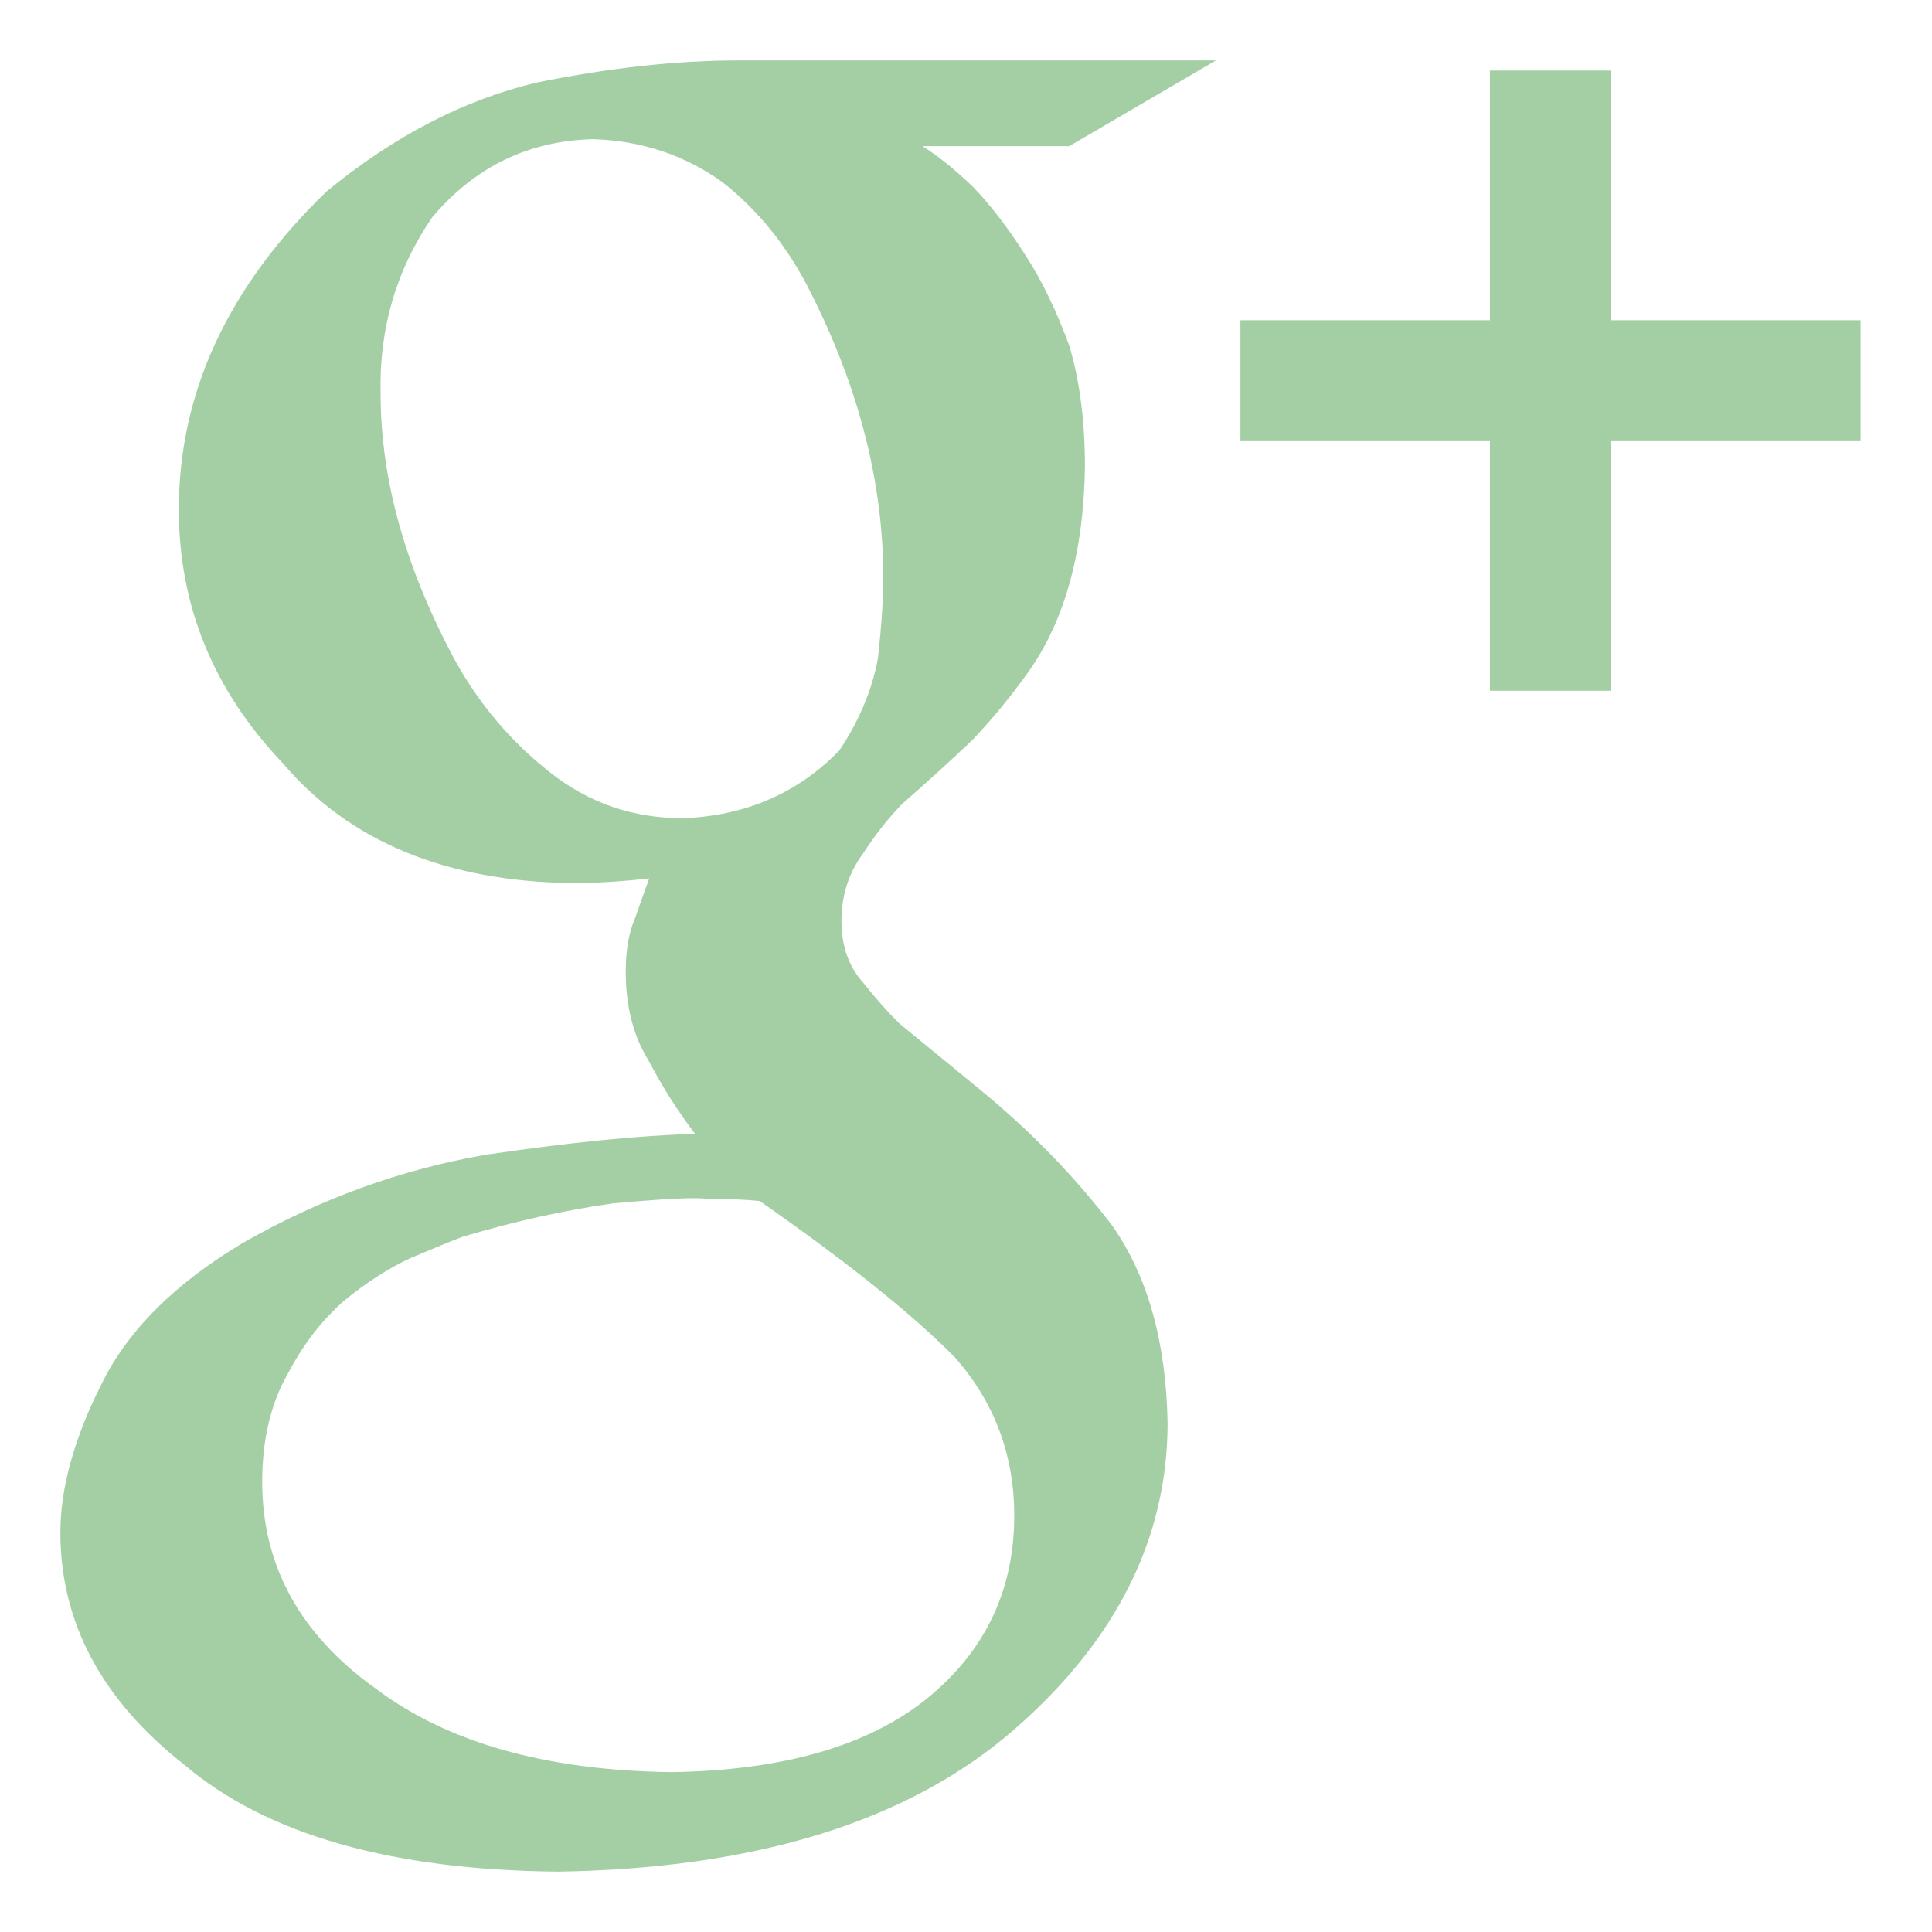 <?xml version="1.0" encoding="utf-8"?>
<!-- Generator: Adobe Illustrator 15.0.0, SVG Export Plug-In . SVG Version: 6.00 Build 0)  -->
<!DOCTYPE svg PUBLIC "-//W3C//DTD SVG 1.1//EN" "http://www.w3.org/Graphics/SVG/1.1/DTD/svg11.dtd">
<svg version="1.1"
	 id="Layer_1" inkscape:version="0.91 r13725" sodipodi:docname="social-googleplus.svg" xmlns:sodipodi="http://sodipodi.sourceforge.net/DTD/sodipodi-0.dtd" xmlns:inkscape="http://www.inkscape.org/namespaces/inkscape" xmlns:svg="http://www.w3.org/2000/svg" xmlns:rdf="http://www.w3.org/1999/02/22-rdf-syntax-ns#" xmlns:cc="http://creativecommons.org/ns#" xmlns:dc="http://purl.org/dc/elements/1.1/"
	 xmlns="http://www.w3.org/2000/svg" xmlns:xlink="http://www.w3.org/1999/xlink" x="0px" y="0px" width="32px" height="32px"
	 viewBox="0 0 32 32" enable-background="new 0 0 32 32" xml:space="preserve">
<sodipodi:namedview  inkscape:current-layer="Layer_1" inkscape:window-height="480" inkscape:window-width="640" inkscape:pageshadow="2" inkscape:pageopacity="0" id="namedview4717" inkscape:cy="25.296916" gridtolerance="10" objecttolerance="10" inkscape:cx="16.803685" inkscape:zoom="14.120039" pagecolor="#ffffff" borderopacity="1" bordercolor="#666666" guidetolerance="10" showgrid="false">
	</sodipodi:namedview>
<path id="path4713" inkscape:connector-curvature="0" opacity="0.5" fill="#4AA14D" enable-background="new    " d="M12.26,1
	c-1.044,0-2.165,0.122-3.36,0.365C7.693,1.649,6.529,2.25,5.409,3.171C3.777,4.748,2.962,6.502,2.962,8.438
	c0,1.601,0.576,3.003,1.728,4.209c1.1,1.293,2.699,1.954,4.797,1.98c0.395,0,0.818-0.027,1.266-0.078
	c-0.074,0.208-0.155,0.431-0.241,0.677c-0.099,0.23-0.148,0.522-0.148,0.87c0,0.578,0.129,1.076,0.389,1.488
	c0.222,0.424,0.475,0.823,0.76,1.197c-0.92,0.024-2.074,0.141-3.465,0.345c-1.405,0.243-2.746,0.73-4.021,1.458
	c-1.138,0.678-1.923,1.465-2.355,2.359C1.223,23.838,1,24.652,1,25.381c0,1.496,0.688,2.781,2.061,3.856
	C4.422,30.387,6.482,30.975,9.242,31c3.297-0.051,5.82-0.837,7.567-2.363c1.687-1.475,2.53-3.166,2.53-5.075
	c-0.026-1.345-0.333-2.434-0.922-3.268c-0.627-0.82-1.355-1.566-2.185-2.247l-1.337-1.096c-0.193-0.191-0.393-0.417-0.596-0.673
	c-0.242-0.269-0.362-0.607-0.362-1.021c0-0.422,0.118-0.793,0.353-1.113c0.2-0.309,0.416-0.584,0.651-0.827
	c0.41-0.359,0.797-0.712,1.161-1.056c0.329-0.347,0.641-0.725,0.933-1.135c0.6-0.846,0.912-1.974,0.935-3.383
	c0-0.769-0.087-1.442-0.26-2.018c-0.211-0.577-0.452-1.075-0.726-1.499C16.7,3.78,16.411,3.4,16.114,3.093
	c-0.309-0.295-0.587-0.519-0.835-0.672h2.43L20.141,1H12.26z M24.678,1.168v4.136h-4.133v2.003h4.133v4.134h2.004V7.307h4.135V5.304
	h-4.135V1.168H24.678z M9.823,2.305c0.807,0.026,1.521,0.265,2.142,0.712c0.608,0.475,1.099,1.092,1.473,1.849
	c0.794,1.578,1.192,3.146,1.192,4.698c0,0.36-0.03,0.802-0.087,1.329c-0.095,0.526-0.309,1.04-0.643,1.54
	c-0.691,0.707-1.555,1.081-2.592,1.119c-0.822,0-1.551-0.25-2.189-0.752c-0.64-0.5-1.16-1.11-1.564-1.829
	C6.72,9.43,6.304,7.948,6.304,6.523C6.277,5.445,6.563,4.469,7.16,3.597C7.868,2.761,8.755,2.331,9.823,2.305z M11.49,19.846
	c0.089,0,0.159,0.002,0.209,0.009c0.338,0,0.633,0.012,0.885,0.038c1.469,1.026,2.547,1.891,3.238,2.596
	c0.651,0.742,0.977,1.612,0.977,2.613c0,1.231-0.477,2.236-1.431,3.02c-0.978,0.795-2.396,1.203-4.252,1.23
	c-2.071-0.027-3.701-0.487-4.894-1.384c-1.254-0.897-1.879-2.038-1.879-3.423c0-0.704,0.143-1.307,0.433-1.807
	c0.249-0.475,0.557-0.872,0.92-1.191c0.377-0.308,0.747-0.546,1.11-0.712c0.364-0.153,0.646-0.27,0.847-0.347
	c0.853-0.256,1.688-0.441,2.504-0.557C10.778,19.874,11.222,19.846,11.49,19.846L11.49,19.846z"/>
</svg>
